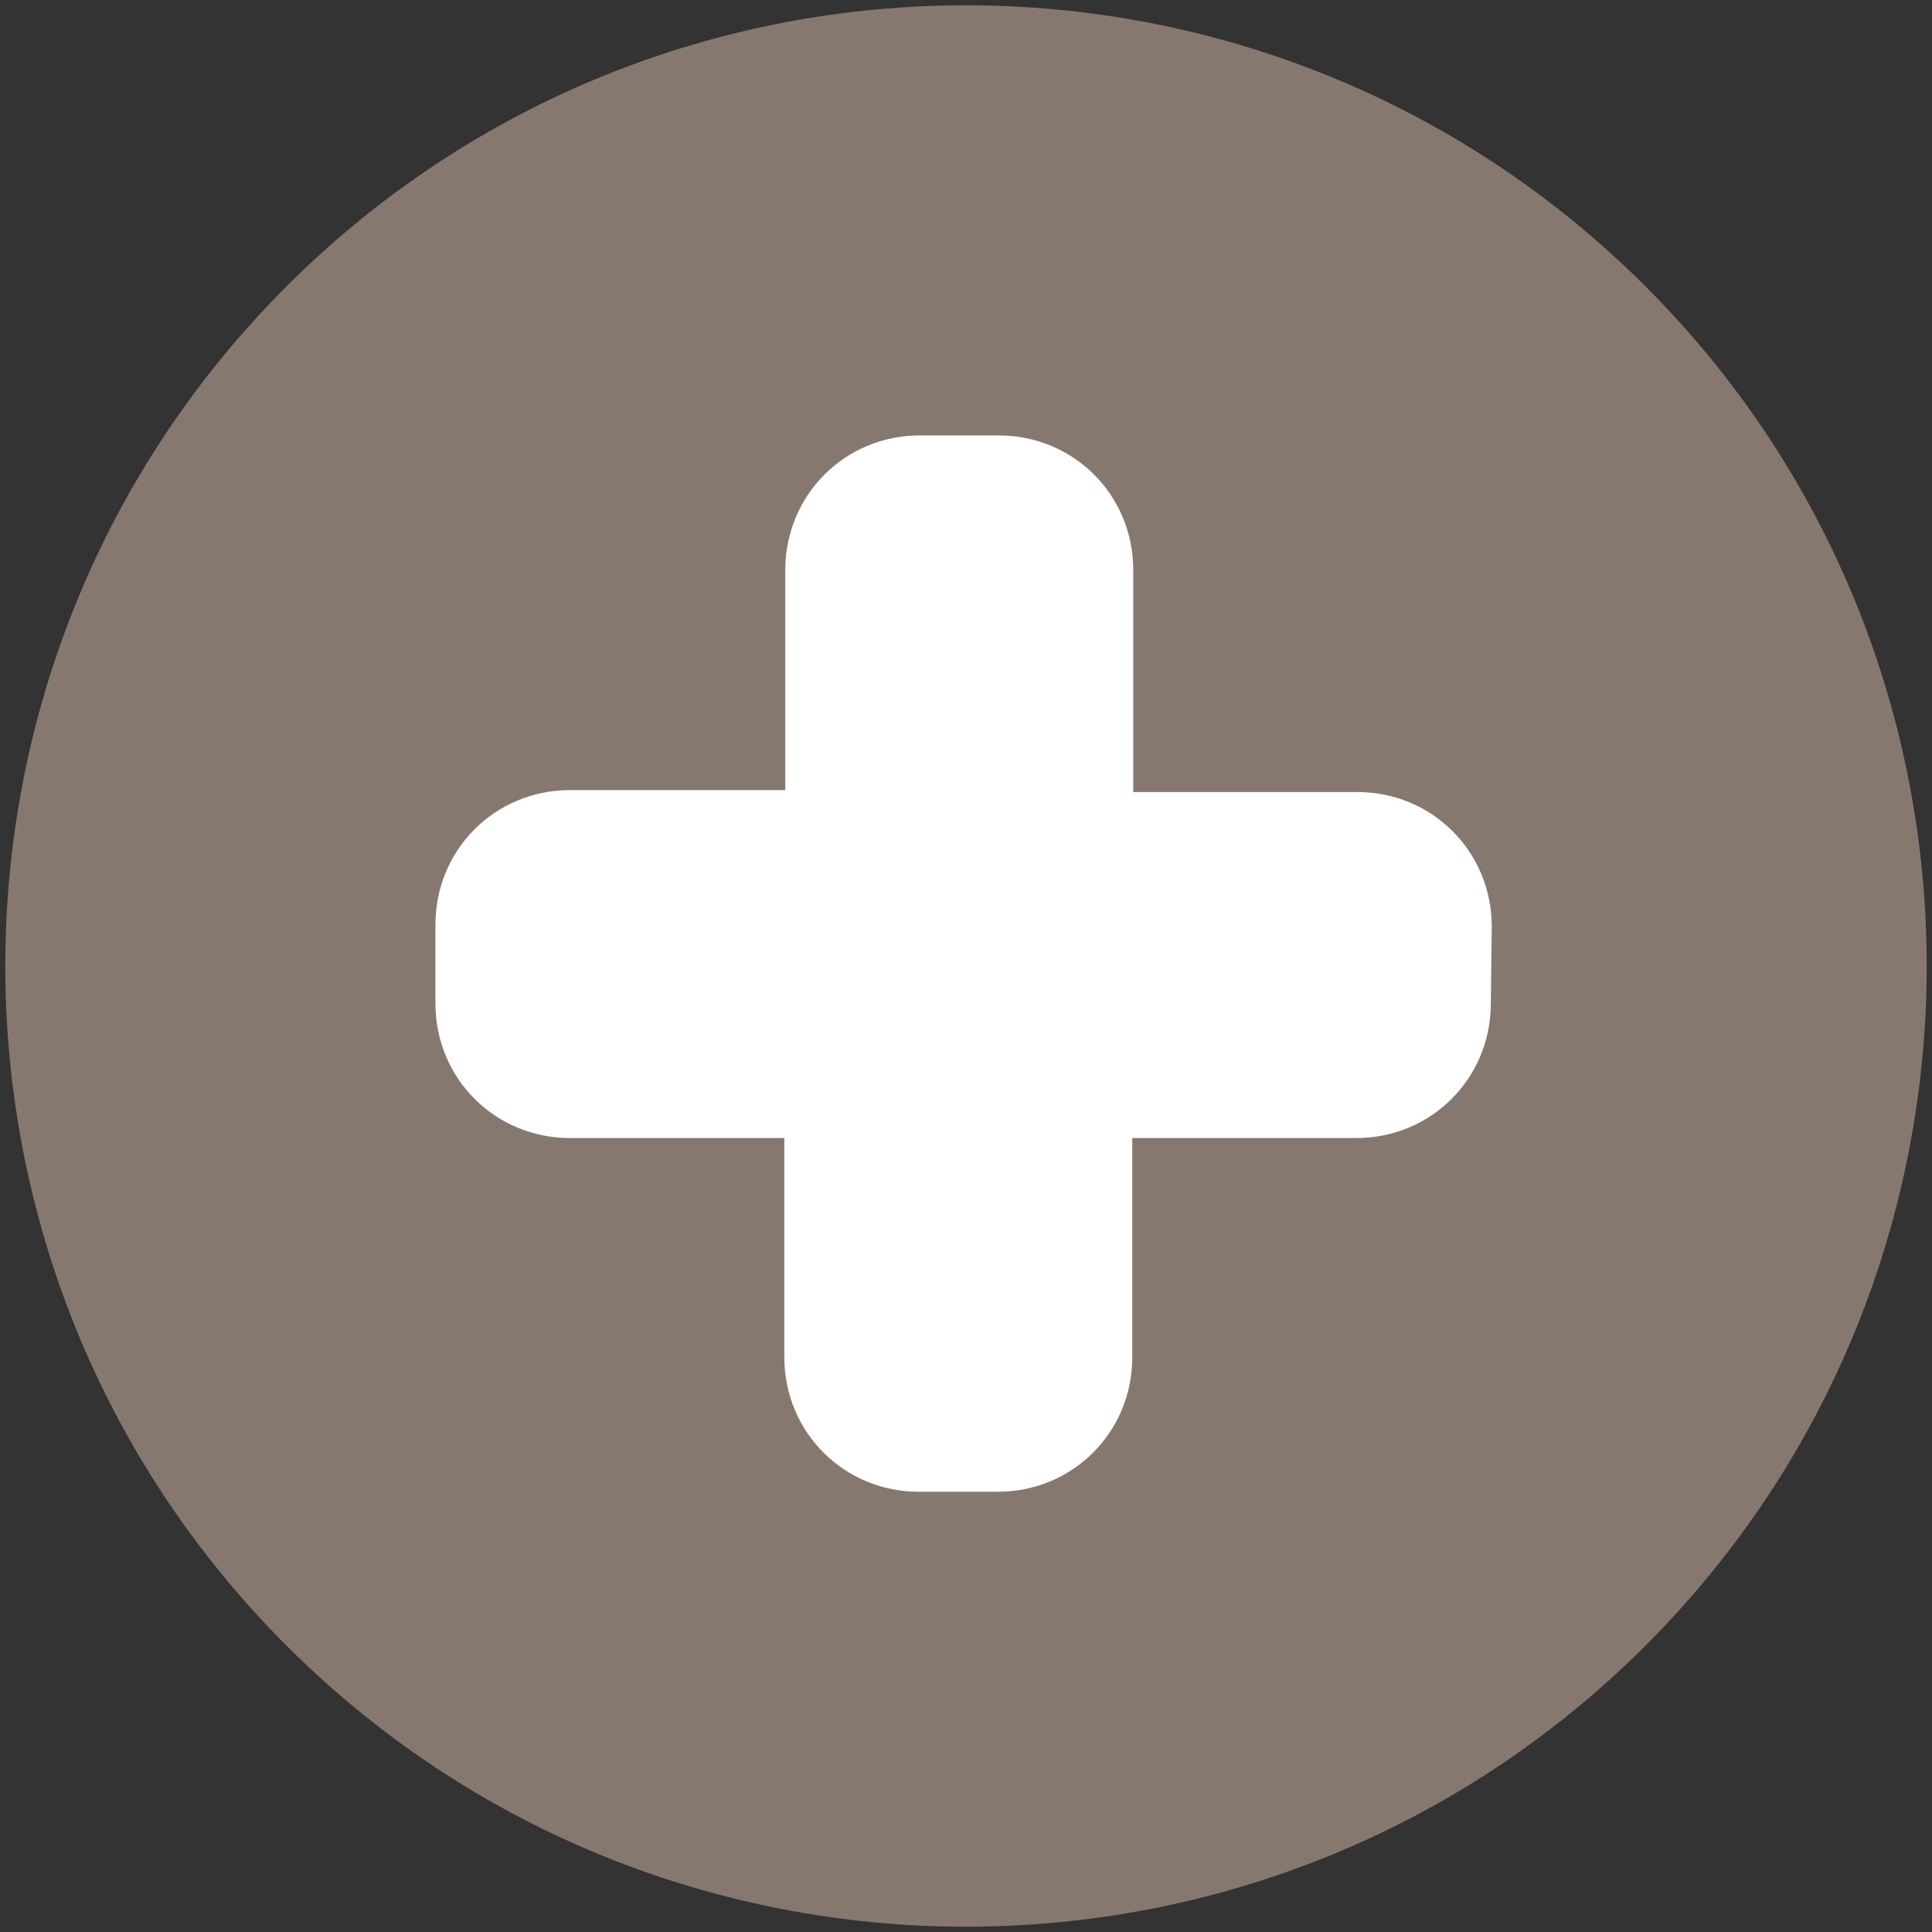 <?xml version="1.0" encoding="utf-8"?>
<!-- Generator: Adobe Illustrator 19.2.1, SVG Export Plug-In . SVG Version: 6.00 Build 0)  -->
<svg version="1.1" id="Layer_1" xmlns="http://www.w3.org/2000/svg" xmlns:xlink="http://www.w3.org/1999/xlink" x="0px" y="0px"
	 viewBox="0 0 201 201" style="enable-background:new 0 0 201 201;" xml:space="preserve">
<rect x="0" y="0" width="201" height="201" fill="#333333" stroke="none"/>
<style type="text/css">
	.st0{fill:#86786F;}
	.st1{fill:#FFFFFF;}
</style>
<title>icon-cross-black-cherry</title>
<desc>Created with Sketch.</desc>
<g id="Page-1_1_">
	<g id="Icons" transform="translate(-311, -444)">
		<g id="Black-cherry-and-white" transform="translate(52, 362)">
			<g id="icon-cross-black-cherry" transform="translate(259, 82)">
				<g id="cross">
					<path id="Stroke-1" class="st0" d="M171.2,171.2c-39,39-102.4,39-141.4,0s-39-102.4,0-141.4s102.4-39,141.4,0
						S210.2,132.2,171.2,171.2L171.2,171.2L171.2,171.2z"/>
					<path id="Page-1" class="st1" d="M155.2,96.4c0-7.8-6.2-14-14-14h-23.3V59.3c0-7.8-6.2-14-14-14l-8.2,0c-7.8,0-14,6.2-14,14
						v22.9H59.3c-7.8,0-14,6.2-14,14v8.2c0,7.8,6.2,14,14,14h22.3v22.8c0,7.8,6.2,14,14,14h8.2c7.8,0,14-6.2,14-14v-22.8l23.3,0
						c7.8,0,14-6.2,14-14L155.2,96.4L155.2,96.4z"/>
				</g>
			</g>
		</g>
	</g>
</g>
</svg>
